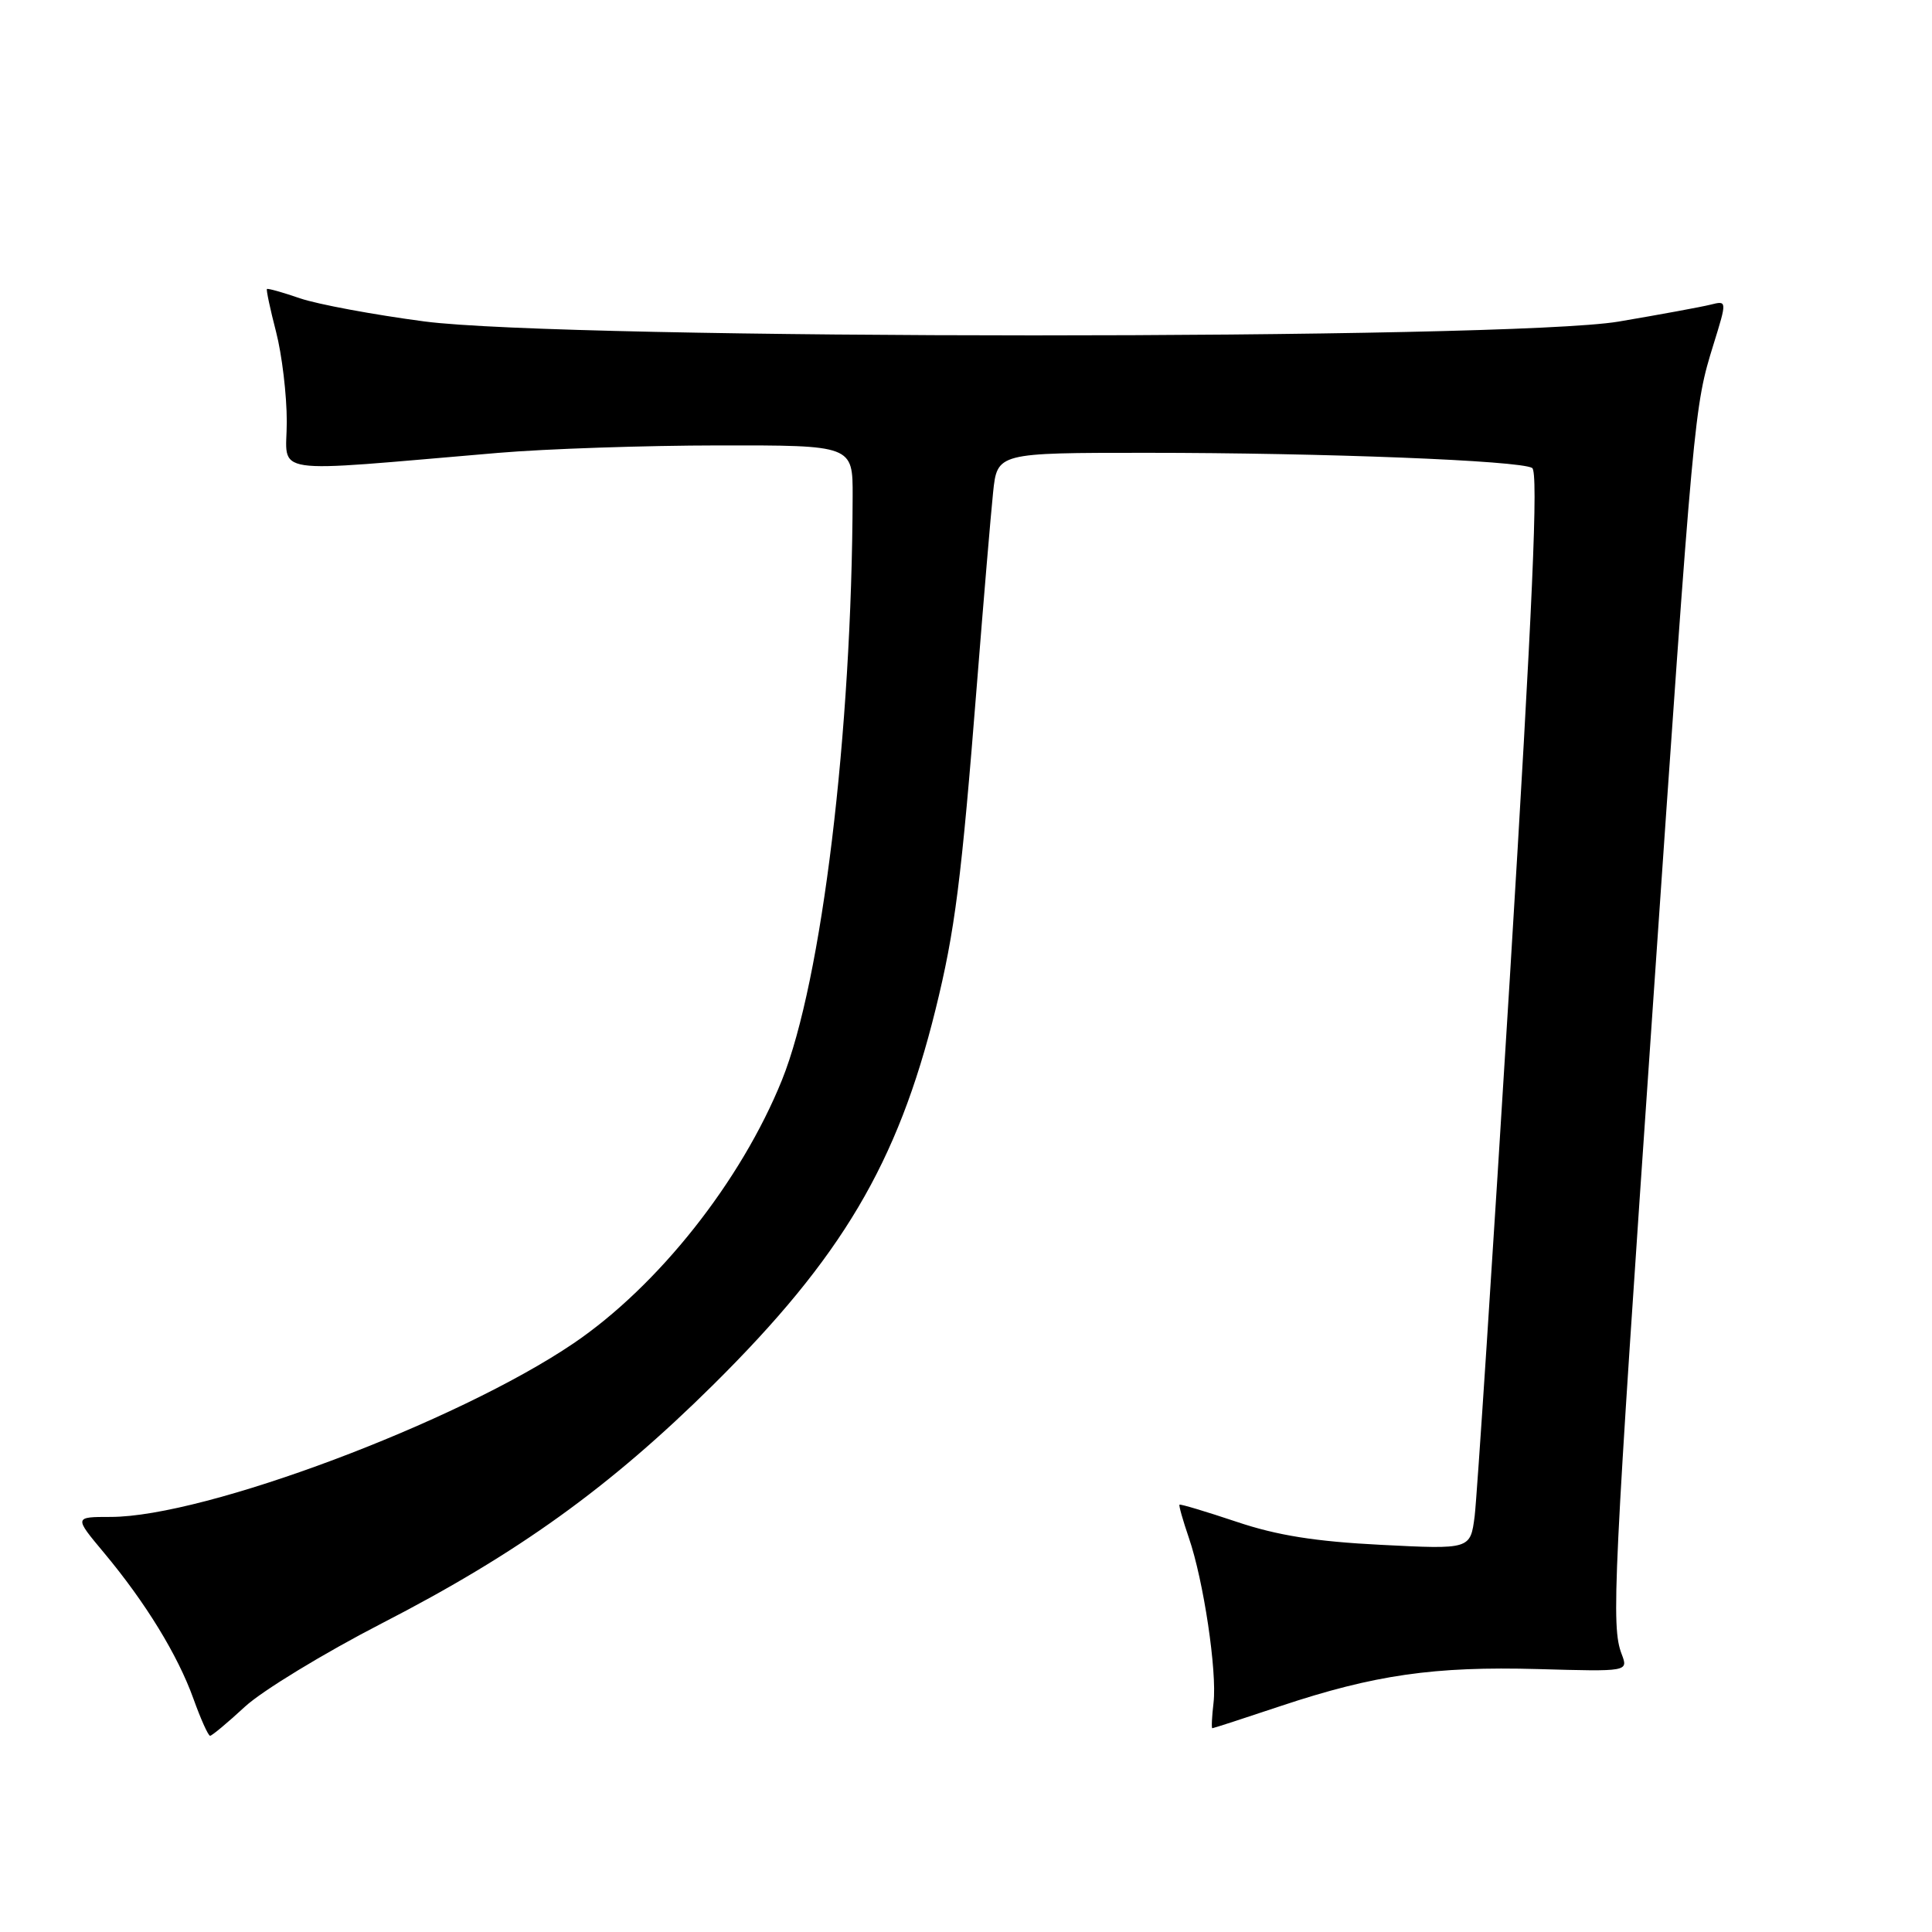 <?xml version="1.0" encoding="UTF-8" standalone="no"?>
<!DOCTYPE svg PUBLIC "-//W3C//DTD SVG 1.1//EN" "http://www.w3.org/Graphics/SVG/1.1/DTD/svg11.dtd" >
<svg xmlns="http://www.w3.org/2000/svg" xmlns:xlink="http://www.w3.org/1999/xlink" version="1.1" viewBox="0 0 256 256">
 <g >
 <path fill="currentColor"
d=" M 32.45 226.15 C 34.75 224.03 42.90 219.07 50.56 215.12 C 68.65 205.81 80.78 197.08 94.50 183.50 C 111.52 166.64 118.92 154.16 123.96 133.78 C 126.54 123.33 127.38 116.77 129.46 90.50 C 130.33 79.50 131.29 68.14 131.59 65.25 C 132.14 60.00 132.14 60.00 151.91 60.00 C 175.39 60.00 201.42 61.02 203.02 62.01 C 203.86 62.53 203.09 80.17 200.06 129.61 C 197.80 166.40 195.70 198.48 195.40 200.90 C 194.83 205.30 194.83 205.30 183.01 204.70 C 174.31 204.26 169.24 203.46 163.84 201.64 C 159.80 200.29 156.41 199.27 156.29 199.38 C 156.18 199.49 156.74 201.46 157.53 203.77 C 159.48 209.43 161.28 221.47 160.80 225.62 C 160.58 227.48 160.51 229.00 160.64 229.00 C 160.78 229.00 164.85 227.68 169.69 226.06 C 182.12 221.92 190.03 220.78 203.79 221.16 C 215.76 221.50 215.76 221.50 214.88 219.18 C 213.47 215.48 213.74 209.91 218.98 133.79 C 224.47 53.97 224.48 53.96 227.04 45.66 C 228.85 39.82 228.85 39.82 226.65 40.37 C 225.45 40.67 219.97 41.68 214.48 42.61 C 199.93 45.06 74.88 45.05 56.22 42.59 C 49.47 41.70 42.07 40.32 39.76 39.53 C 37.46 38.74 35.48 38.18 35.37 38.30 C 35.26 38.41 35.80 40.96 36.58 43.97 C 37.36 46.98 38.00 52.33 38.00 55.87 C 38.00 63.09 34.93 62.64 66.00 60.01 C 72.33 59.47 85.49 59.03 95.25 59.02 C 113.00 59.00 113.00 59.00 112.98 65.75 C 112.89 97.08 108.90 130.01 103.61 143.12 C 98.20 156.51 87.22 170.38 76.01 177.99 C 60.58 188.46 27.15 201.00 14.66 201.00 C 9.81 201.00 9.81 201.00 13.78 205.75 C 19.29 212.35 23.55 219.30 25.63 225.09 C 26.60 227.79 27.59 230.00 27.84 230.00 C 28.08 230.00 30.16 228.27 32.45 226.15 Z "/>
</g>
</svg>